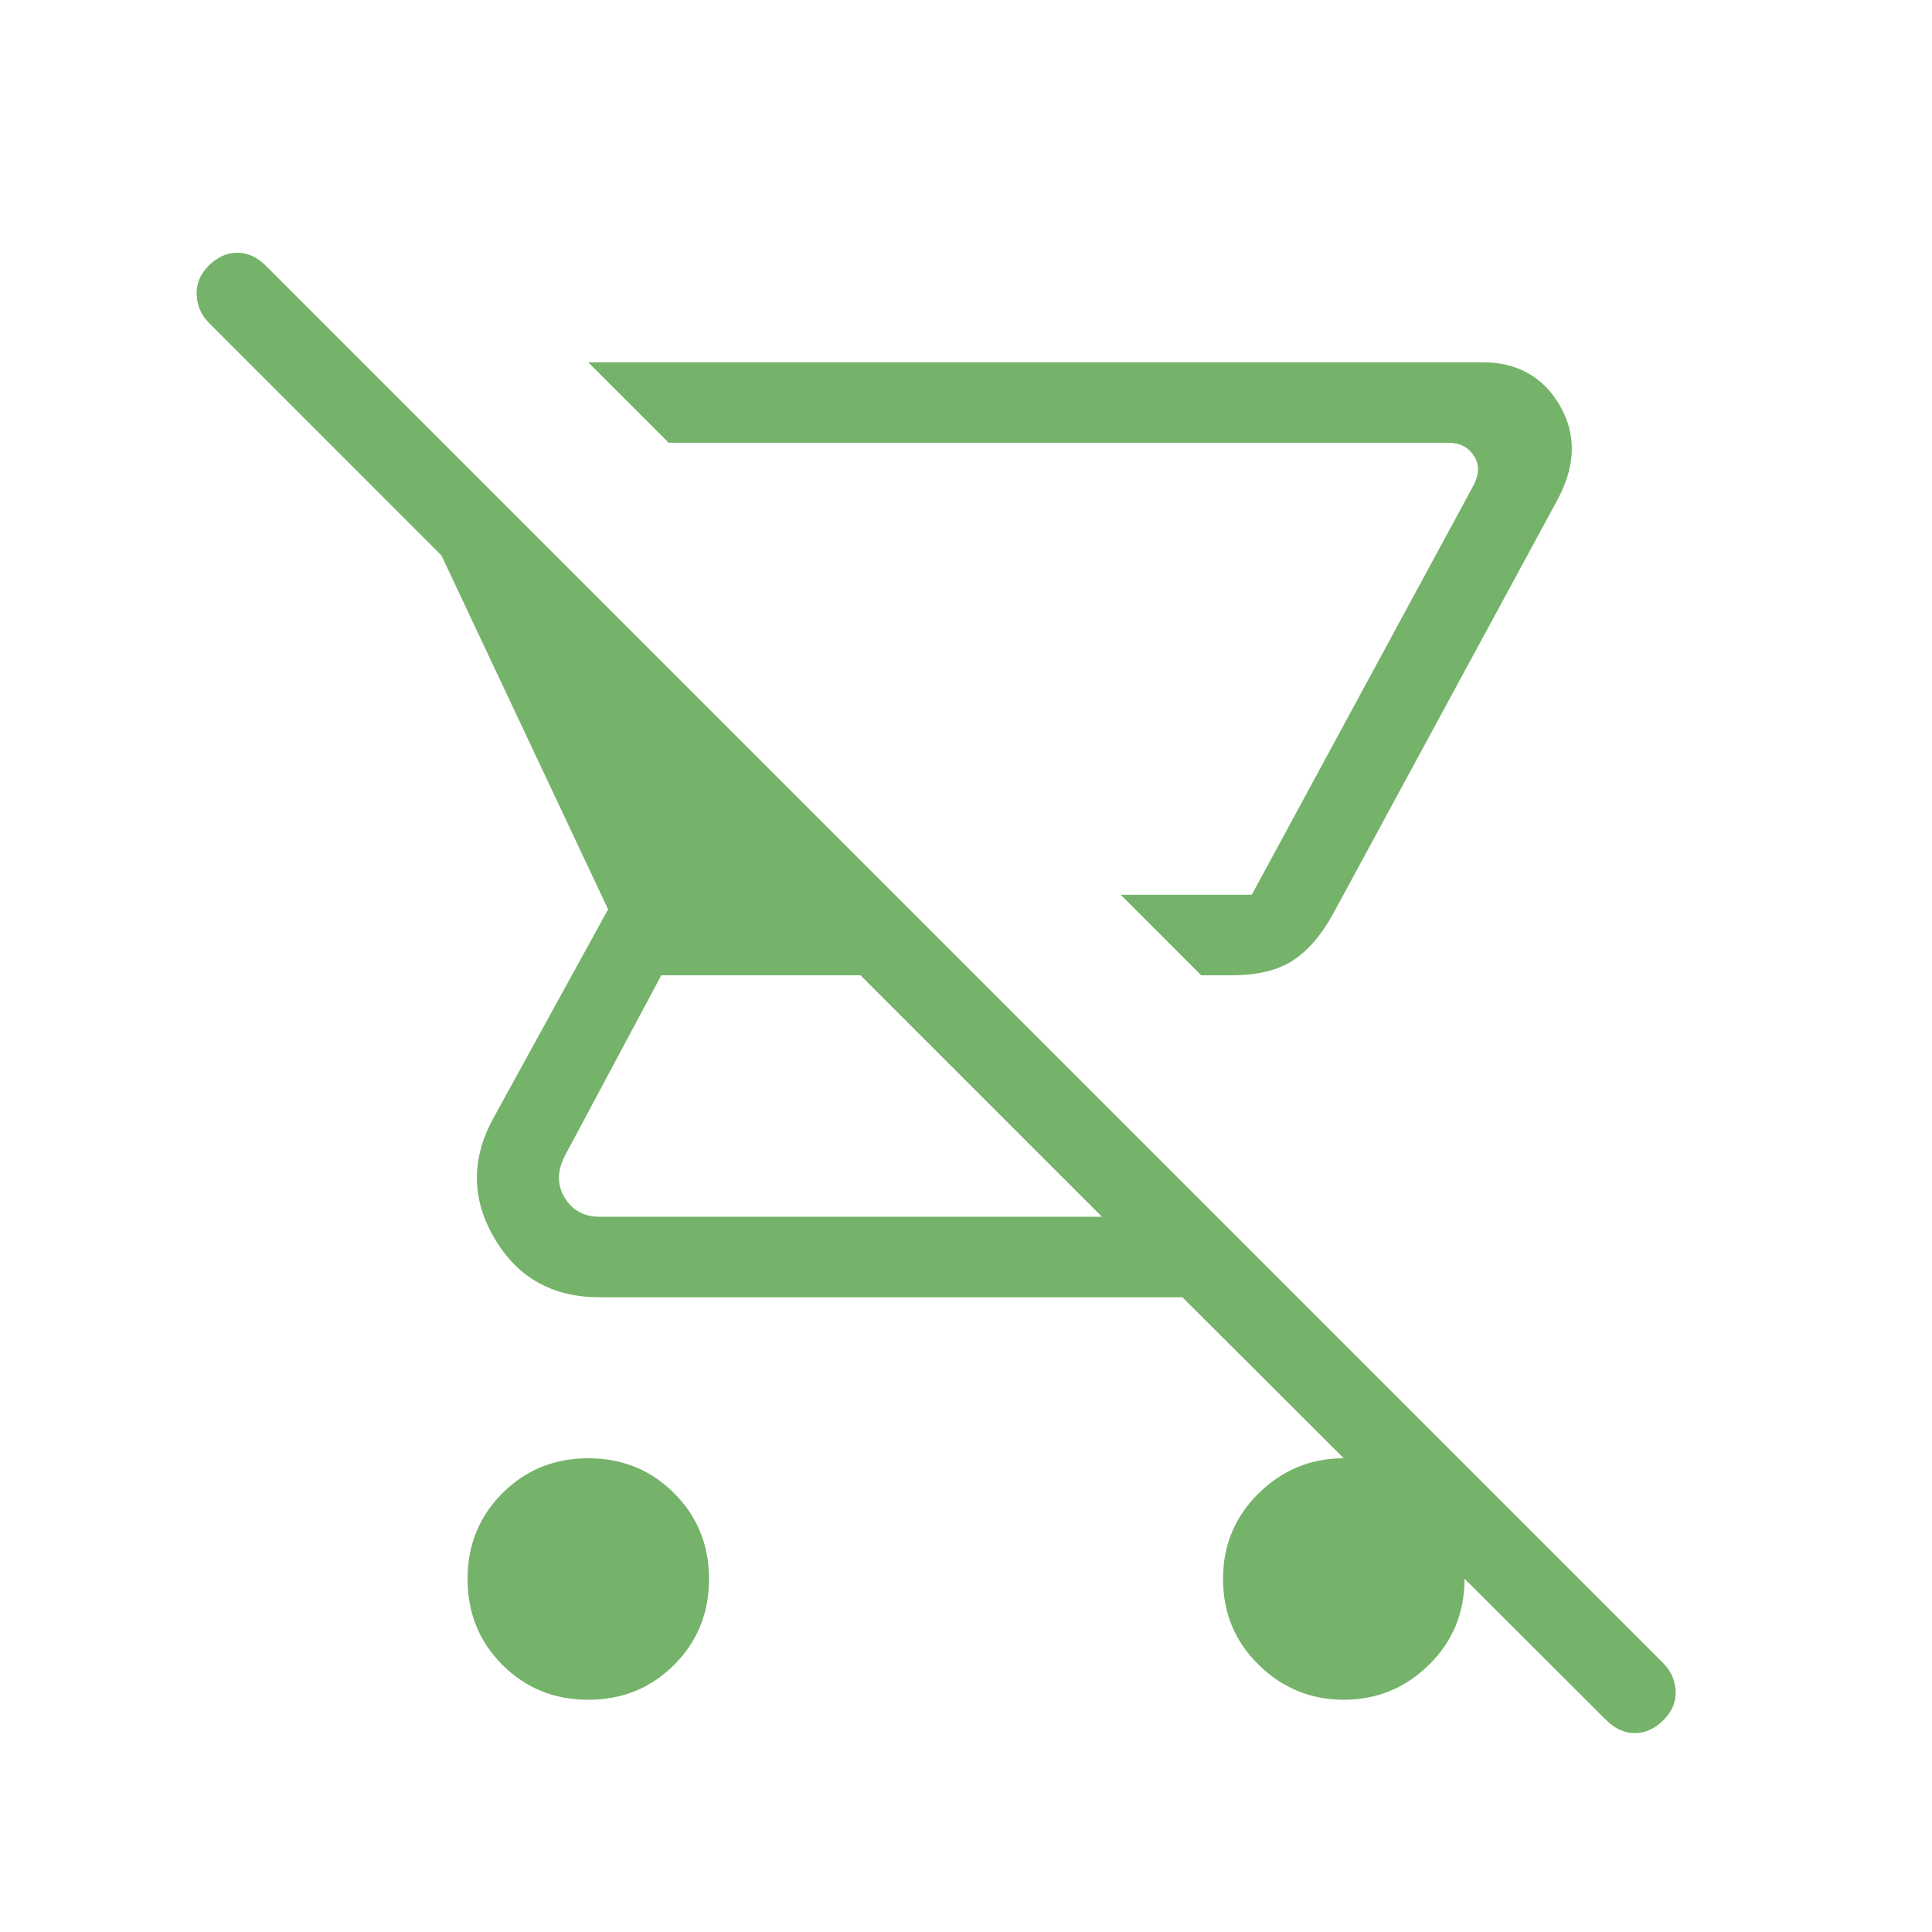 <svg width="64" height="64" viewBox="0 0 24 24" xmlns="http://www.w3.org/2000/svg">
    <path fill="#75b36a" d="M15.306 12.115h-.385l-1-1h1.629l2.75-5.077q.115-.211.01-.375q-.106-.163-.318-.163H8.306l-1-1h11.106q.651 0 .964.536q.312.535-.026 1.168l-2.78 5.13q-.218.404-.502.593q-.283.188-.762.188m-7.998 9q-.633 0-1.067-.433q-.433-.434-.433-1.067q0-.632.433-1.066q.434-.434 1.067-.434q.632 0 1.066.434q.434.434.434 1.066q0 .633-.434 1.067q-.434.433-1.066.433m12.646.254l-5.266-5.254H7.446q-.87 0-1.3-.726q-.43-.726-.027-1.481l1.435-2.612L5.484 6.9L2.593 4.008q-.14-.14-.15-.345q-.01-.203.15-.363t.354-.16q.194 0 .354.16l17.362 17.362q.14.14.152.34q.013.202-.152.367q-.16.16-.354.16q-.195 0-.354-.16m-6.266-6.254l-3-3H8.215l-1.192 2.231q-.154.289-.01.529q.145.24.433.24zm1.862-4h-1.629zm1.142 10q-.613 0-1.056-.433q-.444-.434-.444-1.067q0-.632.444-1.066q.443-.434 1.056-.434q.614 0 1.057.434q.443.434.443 1.066q0 .633-.443 1.067q-.443.433-1.057.433"/>
</svg>